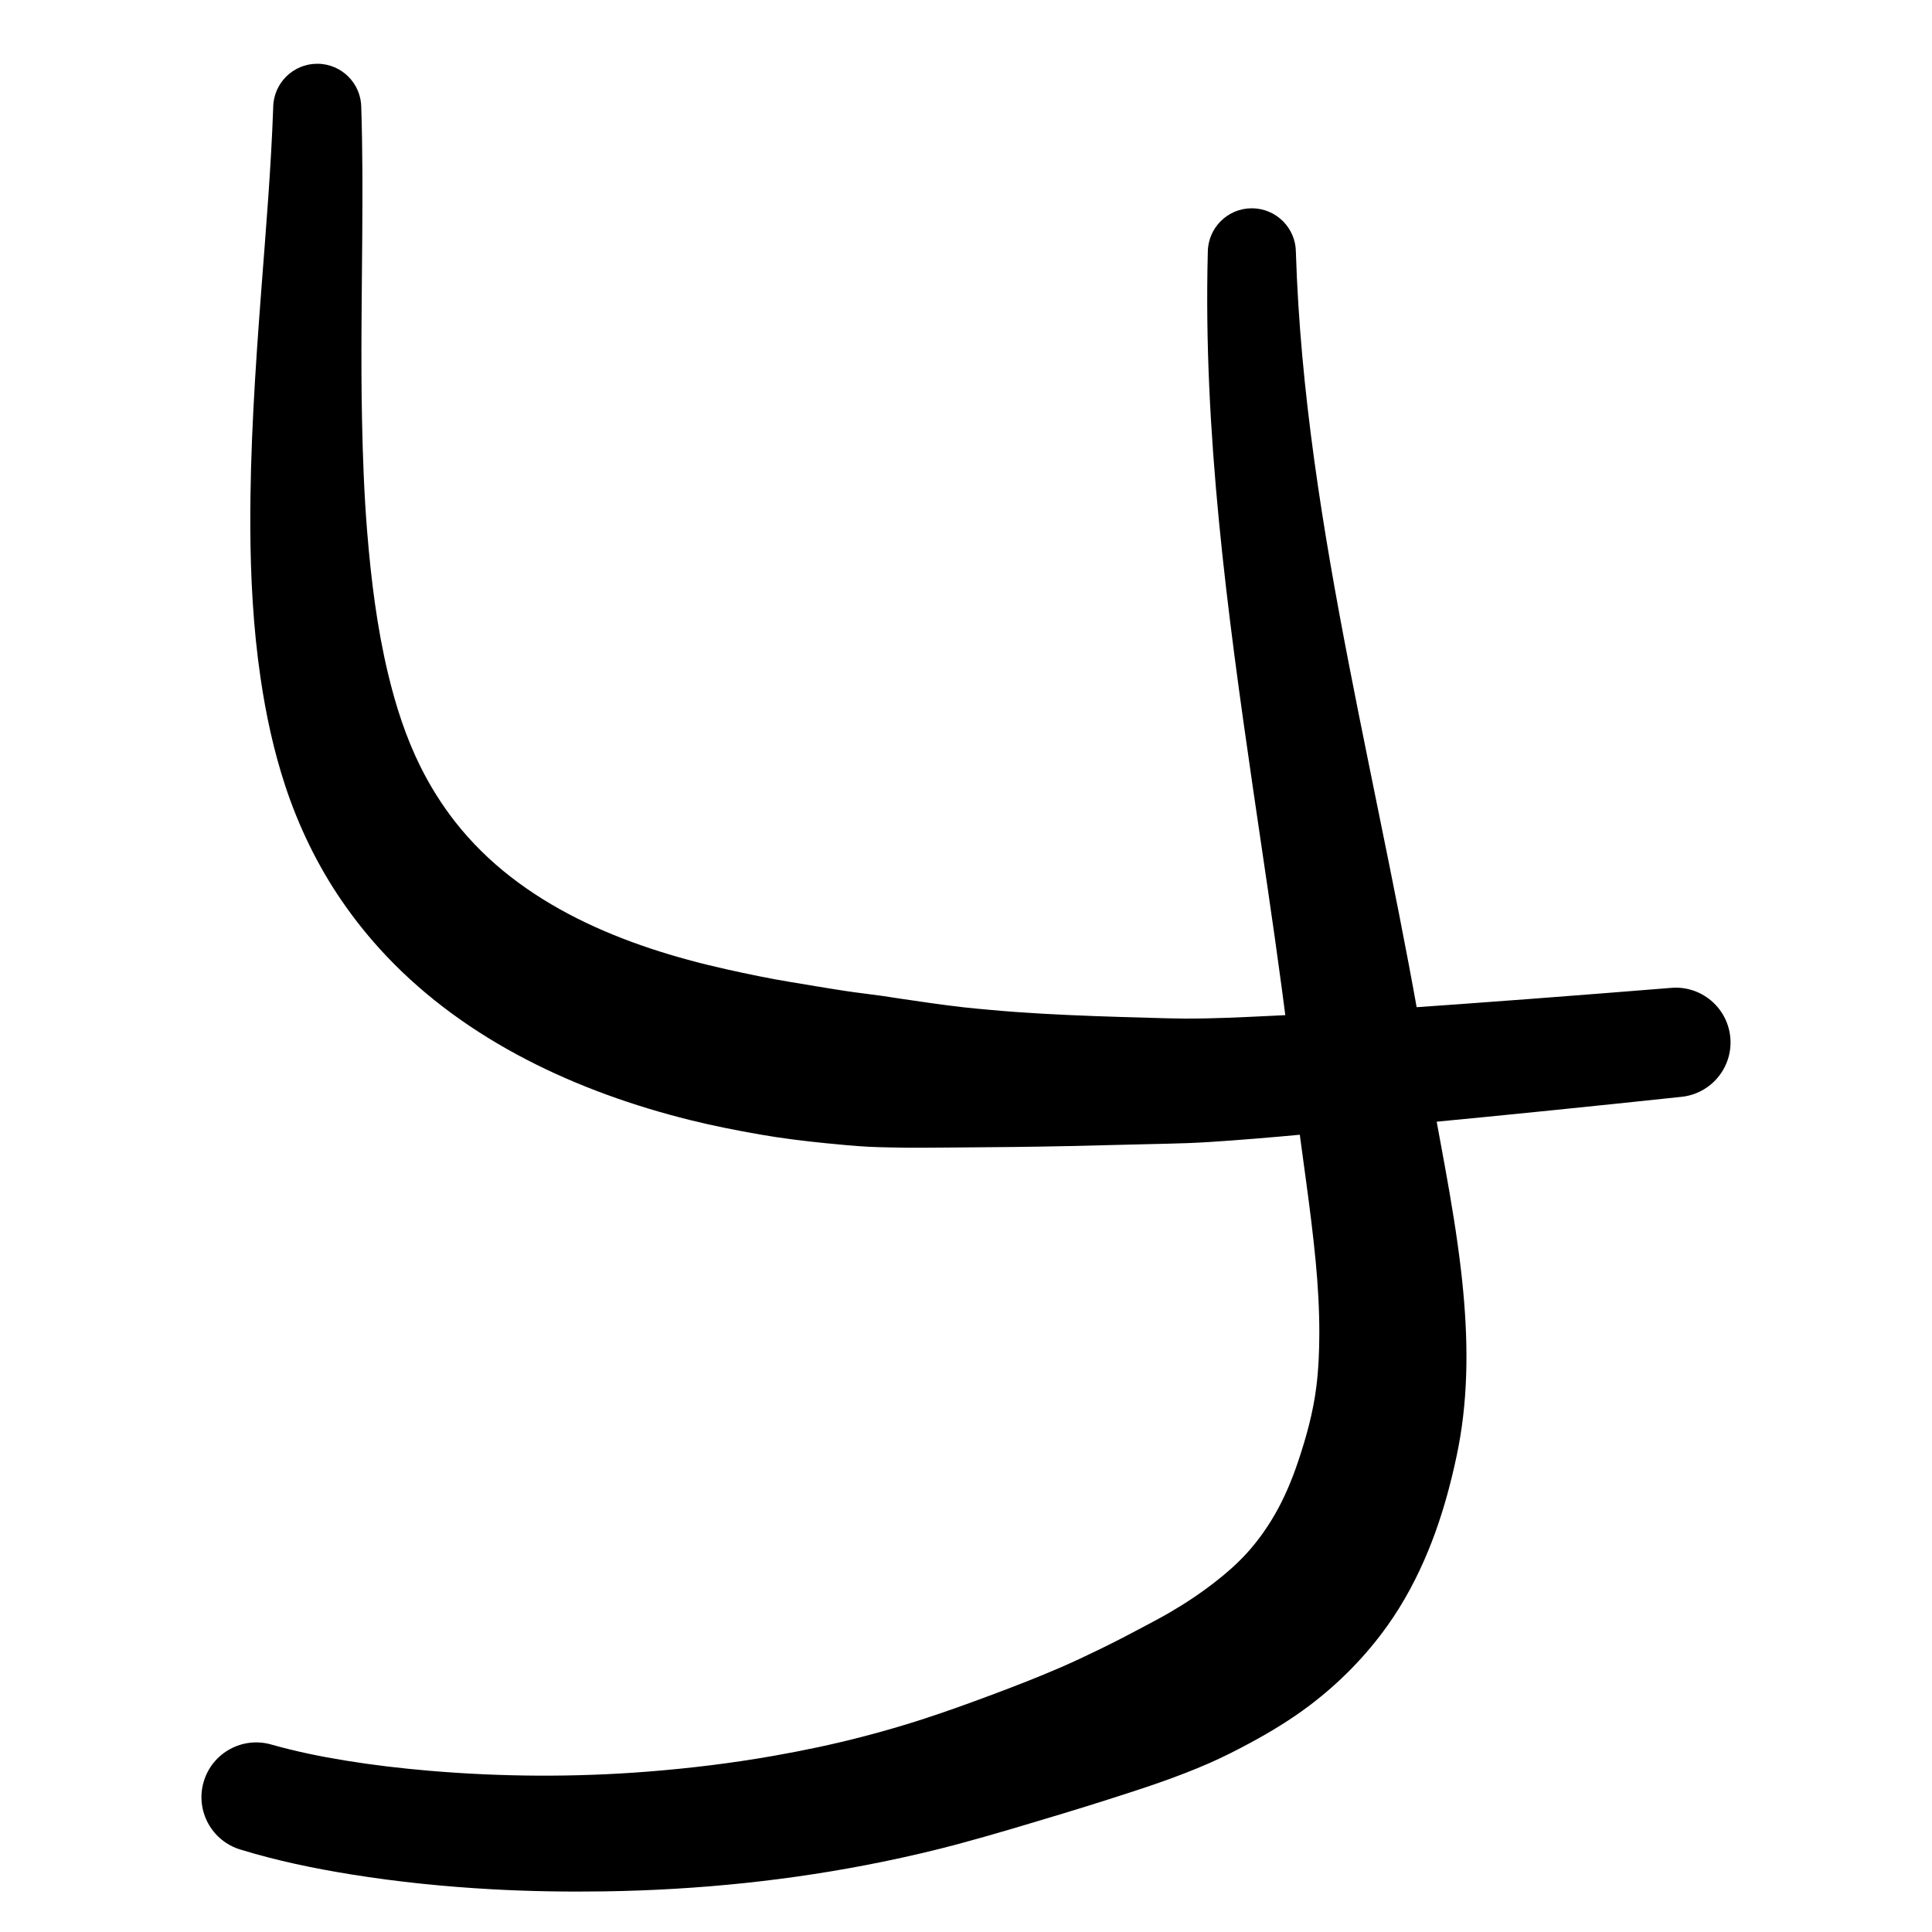 <?xml version="1.0" encoding="UTF-8" standalone="no"?>
<!DOCTYPE svg PUBLIC "-//W3C//DTD SVG 1.1//EN" "http://www.w3.org/Graphics/SVG/1.1/DTD/svg11.dtd">
<!-- Created with Vectornator (http://vectornator.io/) -->
<svg height="100%" stroke-miterlimit="10" style="fill-rule:nonzero;clip-rule:evenodd;stroke-linecap:round;stroke-linejoin:round;" version="1.1" viewBox="0 0 1000 1000" width="100%" xml:space="preserve" xmlns="http://www.w3.org/2000/svg" xmlns:vectornator="http://vectornator.io" xmlns:xlink="http://www.w3.org/1999/xlink">
<defs/>
<clipPath id="ArtboardFrame">
<rect height="1000" width="1000" x="0" y="0"/>
</clipPath>
<g clip-path="url(#ArtboardFrame)" id="Layer-1" vectornator:layerName="Layer 1">
<g opacity="1" vectornator:layerName="Curve 1">
<path d="M164.25 33C151.656 32.977 141.429 43.187 141.406 55.781C140.274 87.665 137.562 119.476 135.156 151.281C132.109 191.574 129.417 231.916 129.562 272.344C129.657 298.502 131.035 324.723 134.812 350.625C137.586 369.64 141.634 388.517 147.656 406.781C154.594 427.821 164.313 447.902 176.844 466.188C183.753 476.27 191.448 485.805 199.844 494.688C241.632 538.895 299.005 565.301 357.344 579.781C369.263 582.74 381.314 585.093 393.406 587.219C404.584 589.184 415.835 590.549 427.125 591.688C434.572 592.438 442.057 593.153 449.531 593.562C453.242 593.766 456.973 593.809 460.688 593.906C472.163 594.205 483.618 594.01 495.094 593.938C514.745 593.813 534.383 593.617 554.031 593.188C566.935 592.905 579.847 592.587 592.75 592.25C600.23 592.055 607.711 591.954 615.188 591.656C622.475 591.366 629.759 590.883 637.031 590.344C670.104 587.889 703.113 584.459 736.125 581.312C780.787 577.056 825.418 572.488 870.031 567.75C885.609 566.282 897.062 552.484 895.594 536.906C894.126 521.328 880.297 509.876 864.719 511.344C816.53 515.232 768.325 518.938 720.094 522.25C699.293 523.678 678.482 524.824 657.656 525.812C642.809 526.517 627.9 527.28 613.031 527.219C607.038 527.194 601.053 526.971 595.062 526.812C585.68 526.564 576.286 526.283 566.906 525.938C548.802 525.27 530.698 524.383 512.656 522.719C508.016 522.291 503.349 521.907 498.719 521.375C487.29 520.063 475.91 518.374 464.531 516.688C462.044 516.319 459.551 515.887 457.062 515.531C450.758 514.631 444.425 513.946 438.125 513C428.566 511.565 419.039 509.902 409.5 508.344C398.186 506.495 386.999 504.15 375.812 501.656C323.483 489.991 269.47 468.739 235.5 425.25C228.535 416.333 222.521 406.701 217.5 396.562C209.981 381.382 204.779 365.101 200.844 348.656C195.092 324.622 192.073 300.007 190.062 275.406C188.472 255.941 187.767 236.428 187.375 216.906C186.741 185.342 187.272 153.753 187.5 122.188C187.659 100.074 187.705 77.949 187 55.844C187.023 43.25 176.844 33.023 164.25 33Z" fill="#000000" stroke="none"/>
</g>
<g opacity="1" vectornator:layerName="Curve 2">
<path d="M647.875 107.812C635.281 107.845 625.124 118.094 625.156 130.688C622.731 223.745 635.2 316.316 648.562 408.188C653.592 442.769 658.884 477.298 663.5 511.938C665.051 523.58 666.567 535.241 667.938 546.906C668.837 554.561 669.648 562.222 670.562 569.875C673.875 597.597 678.363 625.166 681 652.969C682.171 665.31 682.893 677.726 682.875 690.125C682.862 699.437 682.479 708.724 681.312 717.969C679.664 731.032 676.154 743.82 671.969 756.281C668.756 765.846 664.865 775.219 659.812 783.969C655.652 791.173 650.78 797.99 645.156 804.125C640.233 809.496 634.774 814.282 629.031 818.75C621.426 824.668 613.467 829.982 605.125 834.812C600.773 837.333 596.305 839.655 591.875 842.031C584.551 845.96 577.19 849.761 569.719 853.406C562.816 856.774 555.86 860.069 548.812 863.125C536.722 868.367 524.407 873.117 512.062 877.719C500.413 882.061 488.707 886.274 476.875 890.094C466.913 893.31 456.847 896.202 446.719 898.844C431.32 902.86 415.764 906.122 400.094 908.875C378.589 912.653 356.859 915.291 335.094 917C297.537 919.949 259.62 919.732 222.094 916.531C207.636 915.298 193.23 913.611 178.906 911.281C166.028 909.186 153.214 906.594 140.656 903.031C125.65 898.6 109.869 907.181 105.438 922.188C101.006 937.194 109.587 952.944 124.594 957.375C143.267 963.107 162.448 967.083 181.719 970.188C205.983 974.096 230.494 976.563 255.031 977.906C274.393 978.967 293.77 979.265 313.156 978.969C361.411 978.23 409.519 973.352 456.812 963.656C469.856 960.982 482.856 957.975 495.719 954.531C514.295 949.558 532.68 943.943 551.094 938.406C558.815 936.084 566.505 933.663 574.188 931.219C591.639 925.666 609.083 919.992 625.875 912.625C633.225 909.4 640.442 905.722 647.5 901.906C658.031 896.212 668.347 889.912 677.906 882.688C693.338 871.024 707.071 857.018 718.281 841.25C726.745 829.344 733.63 816.308 739.188 802.812C744.34 790.3 748.344 777.363 751.531 764.219C753.176 757.434 754.673 750.608 755.812 743.719C760.497 715.408 759.553 686.469 756.281 658.062C752.113 621.87 744.223 586.259 738.281 550.344C726.858 481.296 711.603 412.969 698.281 344.281C684.598 273.734 672.994 202.512 670.75 130.562C670.718 117.969 660.469 107.78 647.875 107.812Z" fill="#000000" stroke="none"/>
</g>
</g>
</svg>
